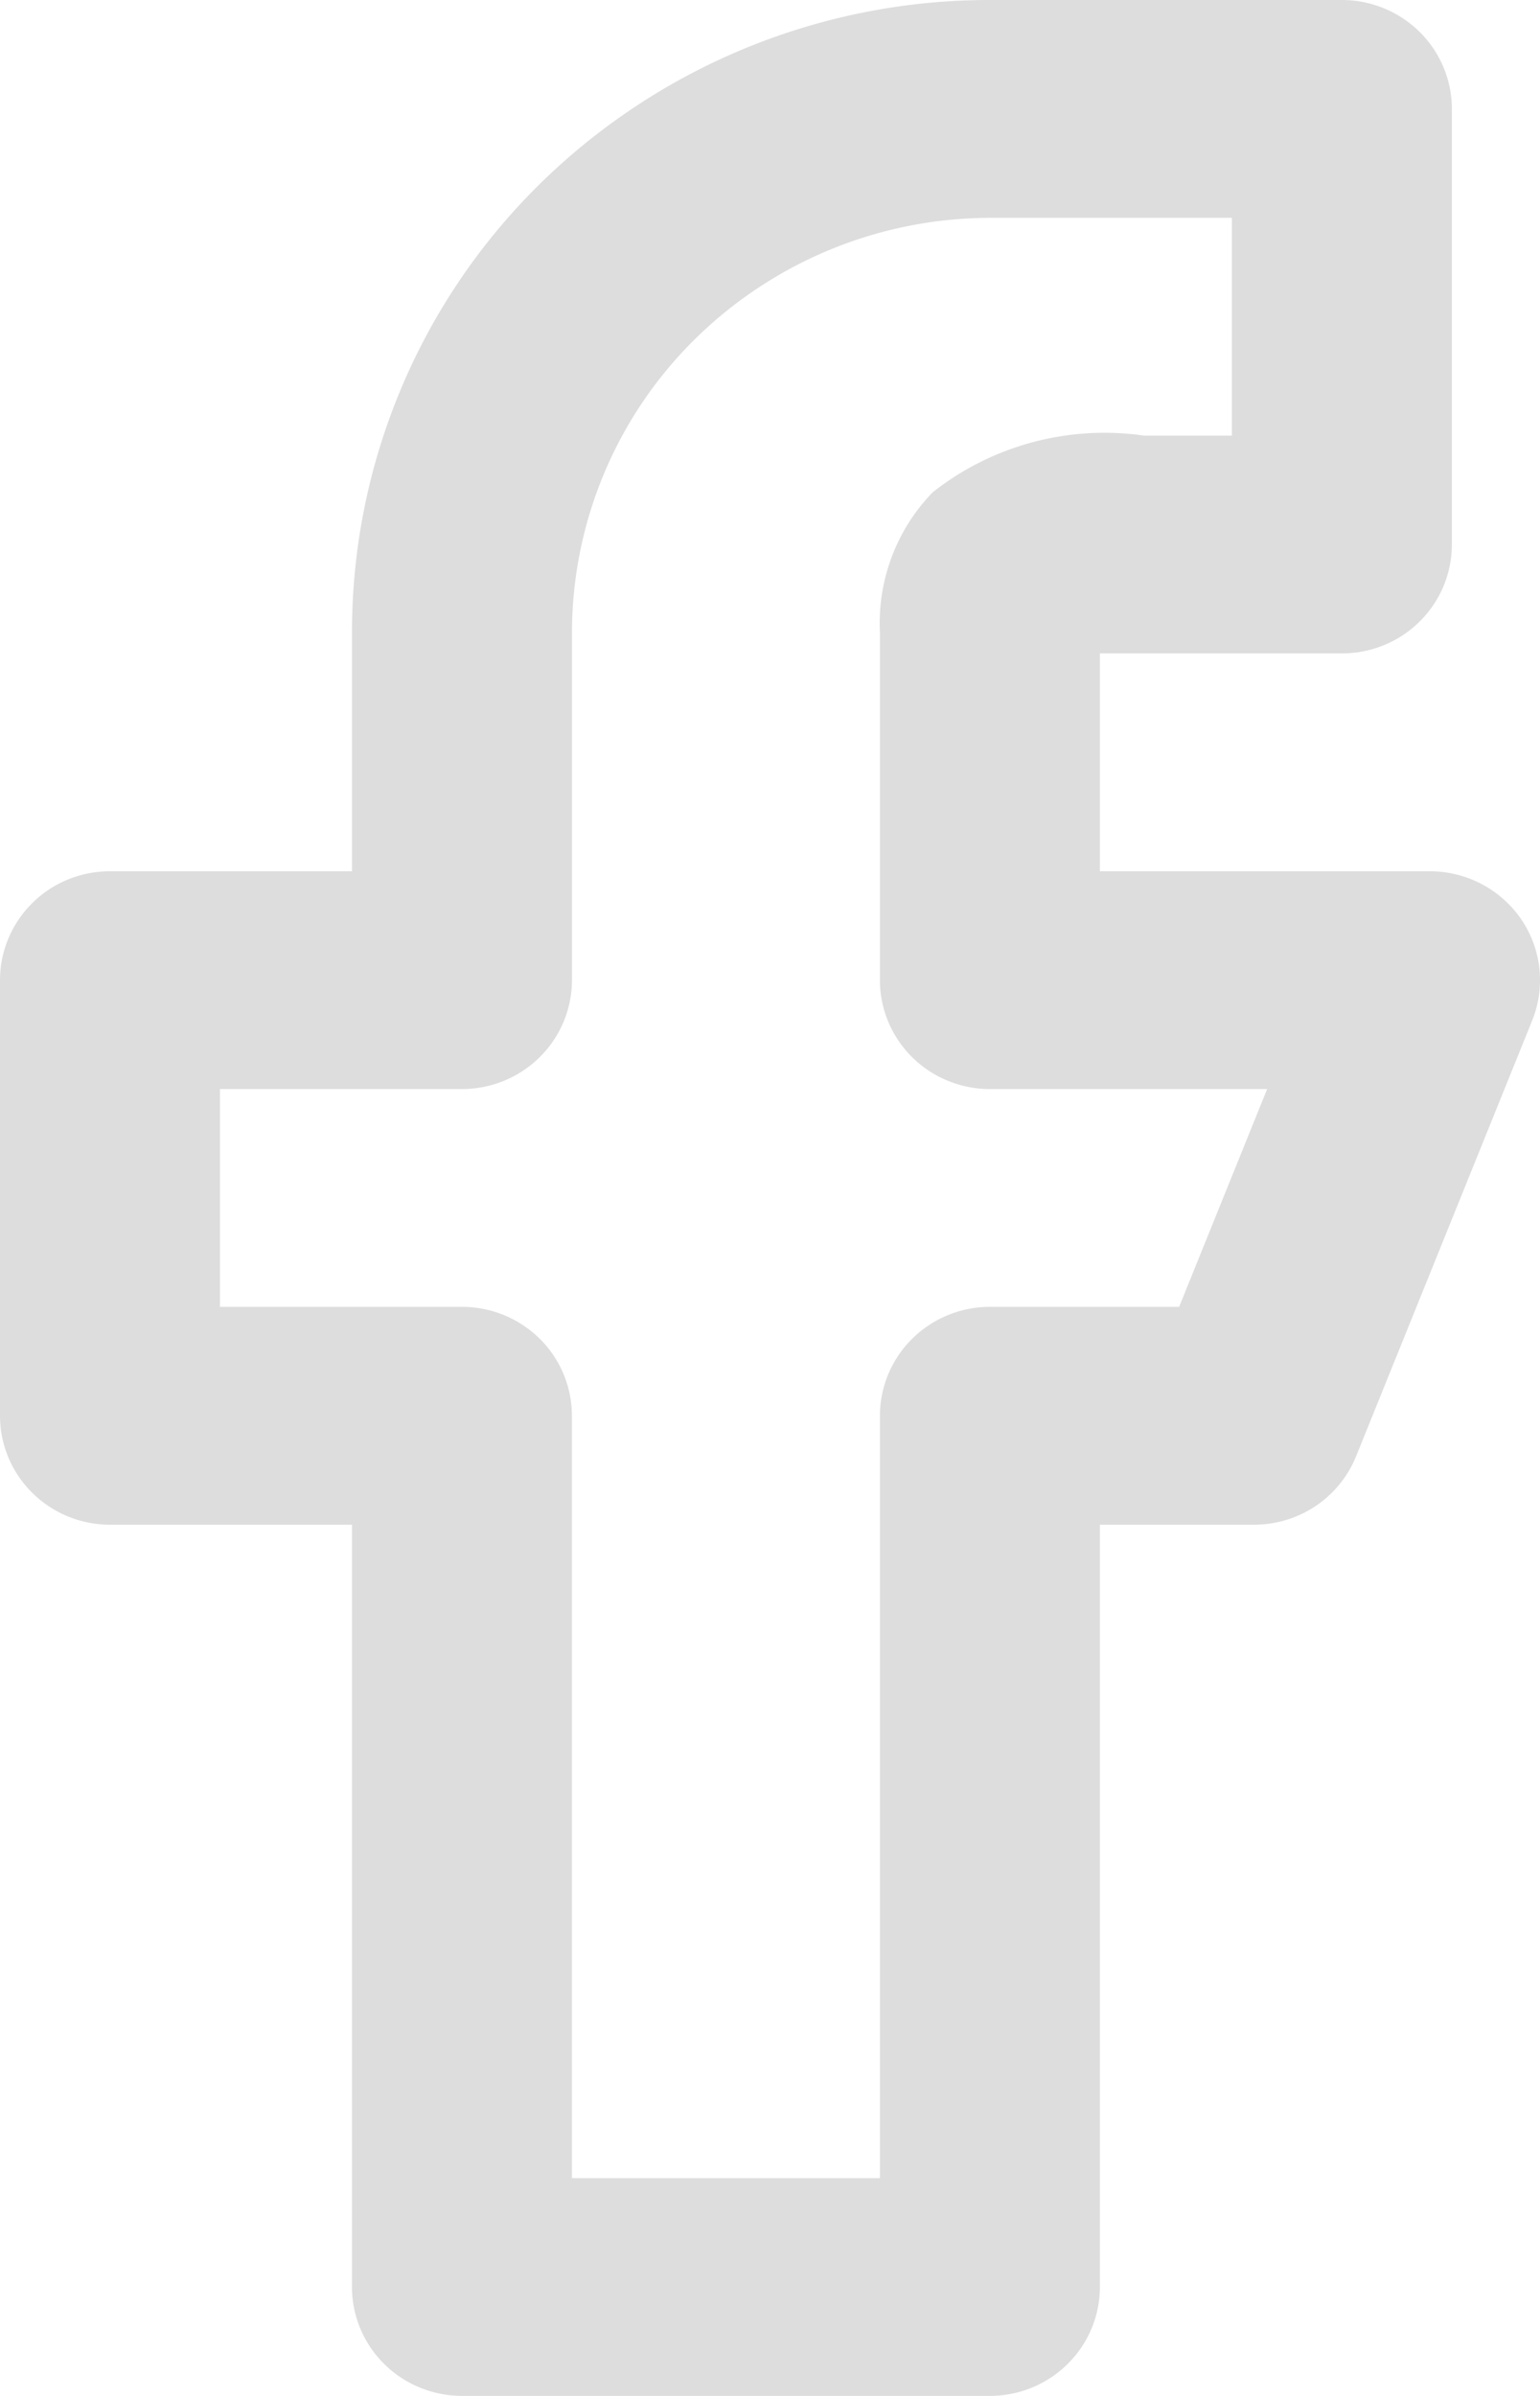 <svg xmlns="http://www.w3.org/2000/svg" width="27" height="42" fill="none" viewBox="0 0 27 42">
  <path fill="#DDD" d="M26.67 16.113a1.945 1.945 0 0 0-1.6-.84h-5.786v-3.819h4.243c.511 0 1.002-.2 1.363-.559a1.9 1.9 0 0 0 .565-1.35V1.91A1.9 1.9 0 0 0 24.89.56 1.938 1.938 0 0 0 23.527 0h-6.171a11.242 11.242 0 0 0-7.91 3.243 11.017 11.017 0 0 0-3.275 7.83v4.2H1.928c-.511 0-1.002.2-1.363.559A1.9 1.9 0 0 0 0 17.182v7.636c0 .506.203.992.565 1.35.361.358.852.56 1.363.56h4.243V40.09c0 .506.203.992.565 1.35.361.358.852.559 1.363.559h9.257c.511 0 1.002-.201 1.363-.56a1.9 1.9 0 0 0 .565-1.35V26.728h2.7c.386 0 .763-.114 1.083-.328.32-.215.567-.52.71-.875l3.086-7.636a1.891 1.891 0 0 0-.193-1.775Zm-5.997 6.796h-3.317c-.512 0-1.002.201-1.364.56a1.9 1.9 0 0 0-.565 1.35v13.363h-5.4V24.818a1.9 1.9 0 0 0-.564-1.35 1.938 1.938 0 0 0-1.364-.559H3.857v-3.818h4.242c.512 0 1.002-.201 1.364-.56a1.9 1.9 0 0 0 .565-1.35v-6.108a7.237 7.237 0 0 1 2.152-5.124 7.385 7.385 0 0 1 5.176-2.13h4.242v3.817h-1.543a4.868 4.868 0 0 0-3.702.993 3.292 3.292 0 0 0-.926 2.444v6.109c0 .506.204.992.565 1.35.362.358.852.559 1.364.559h4.86l-1.543 3.818Z"/>
</svg>
